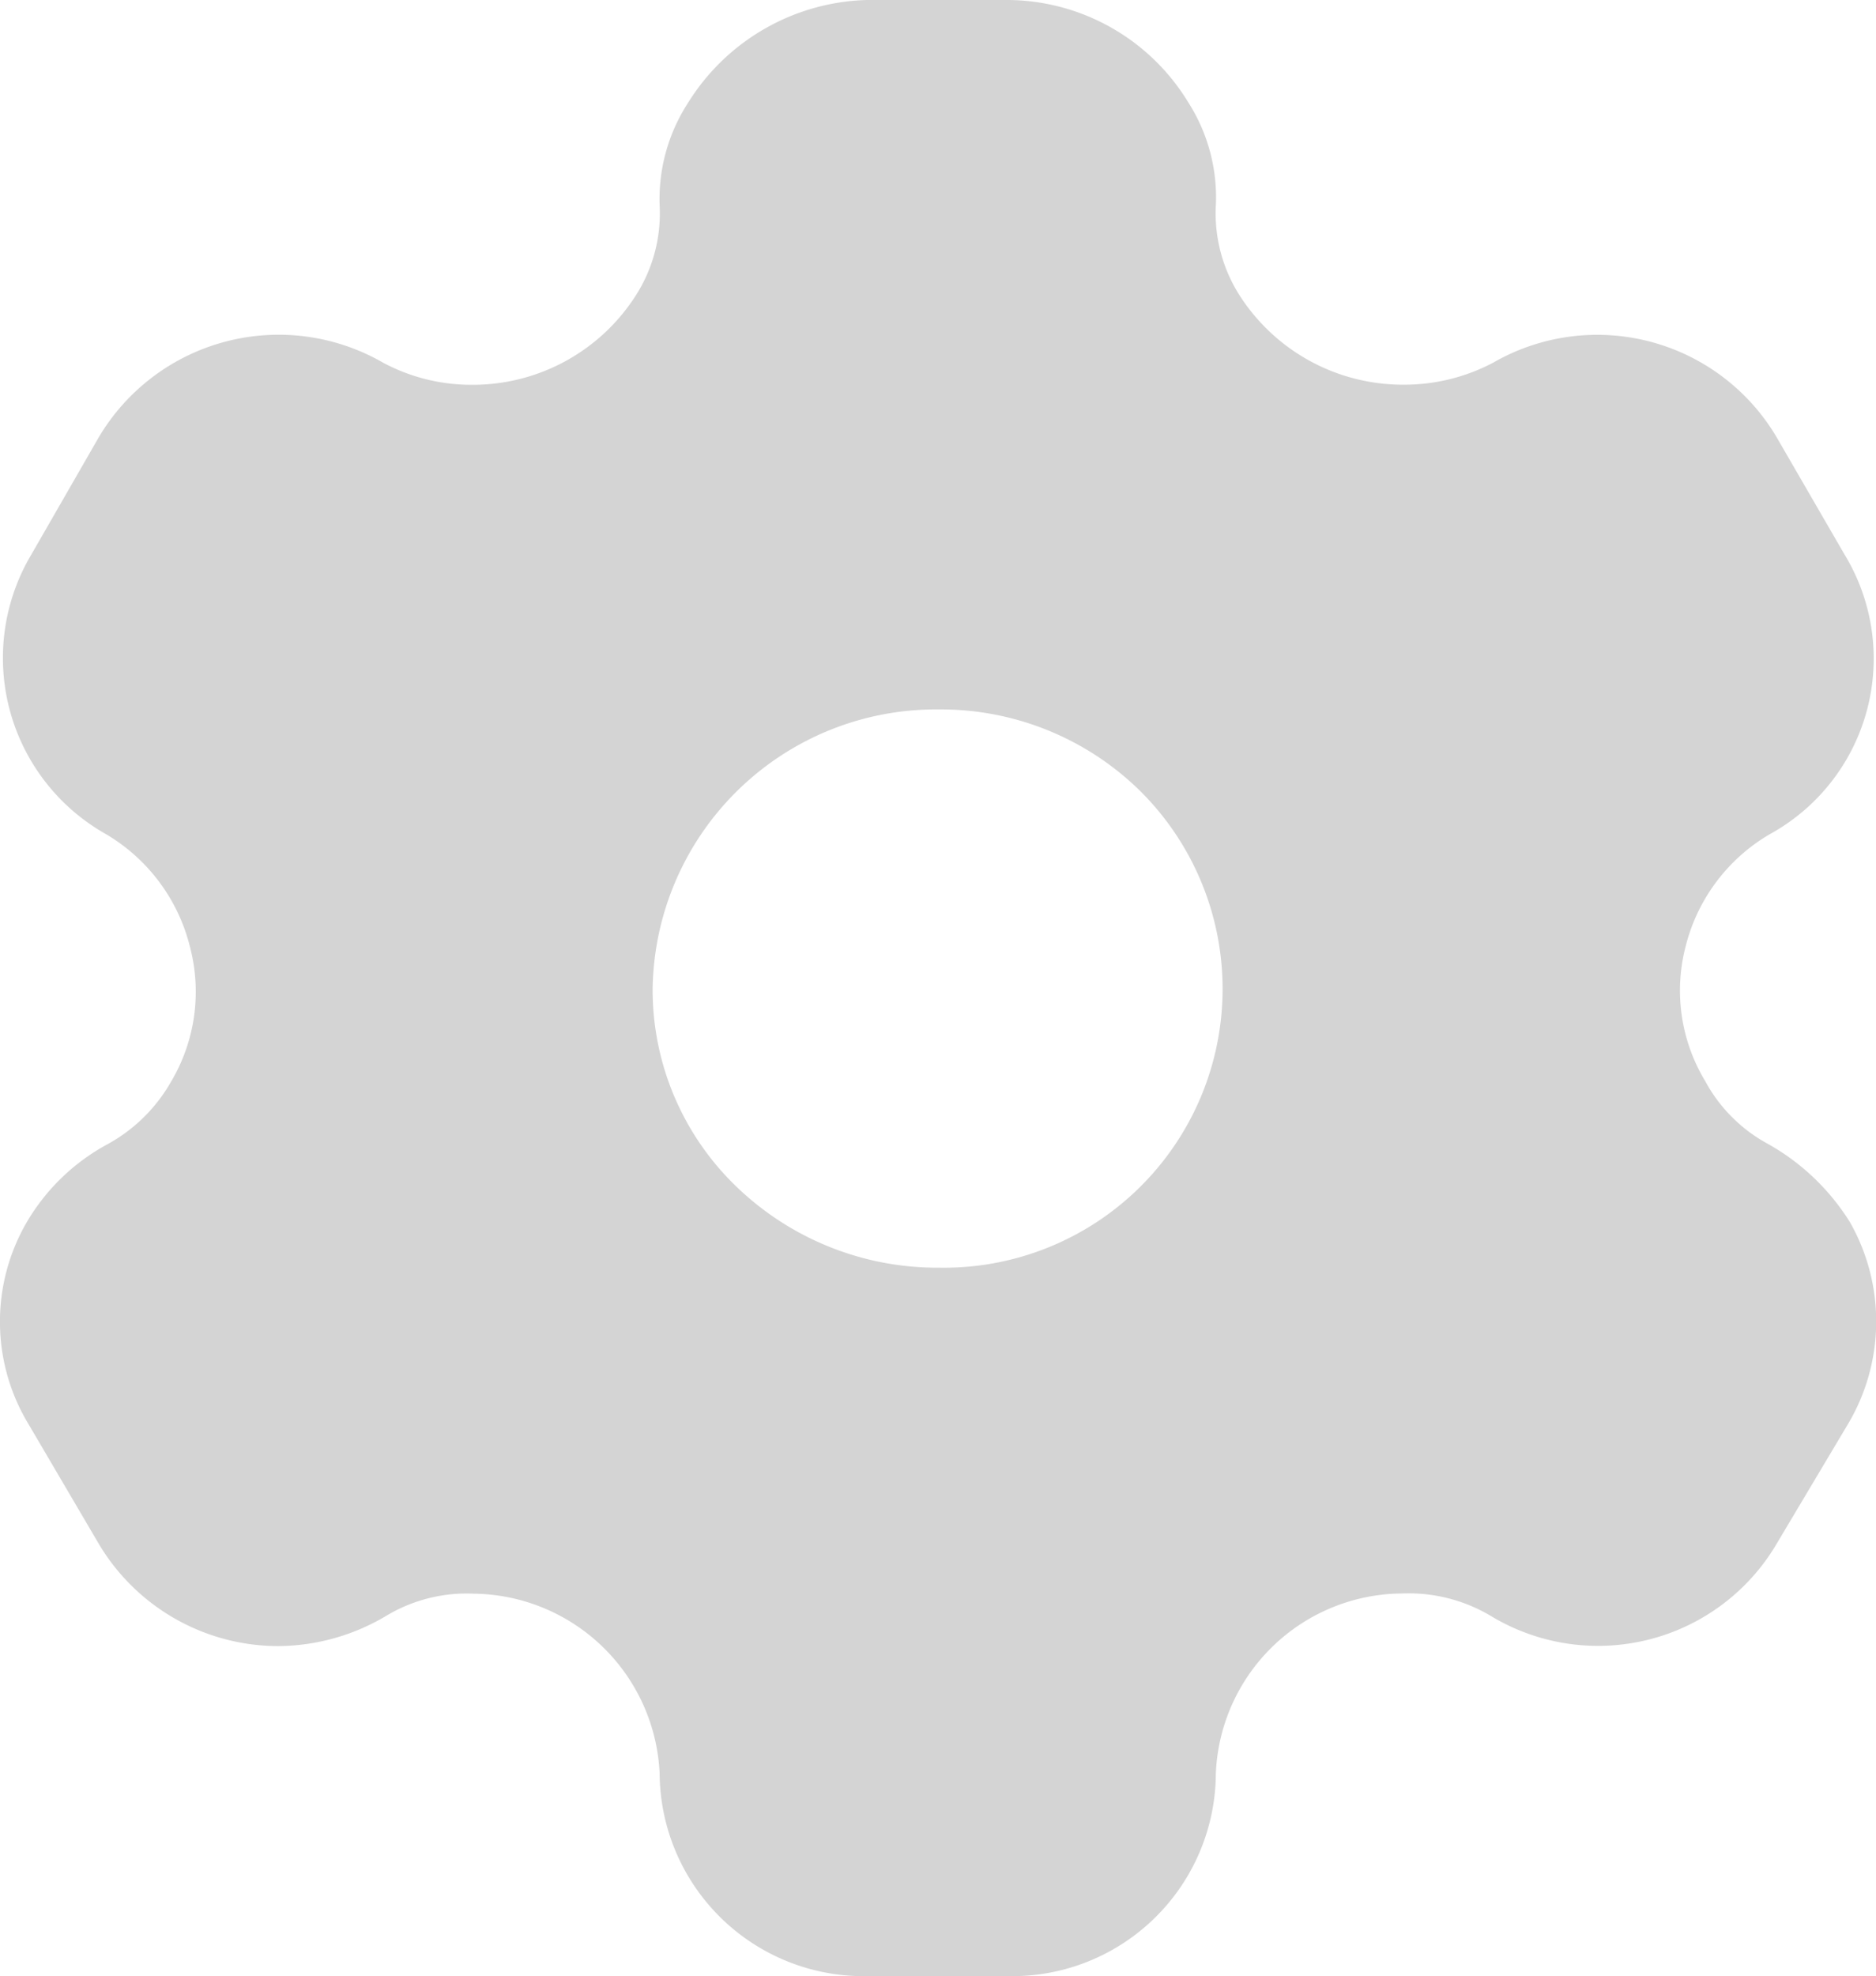 <svg id="Iconly_Bold_Setting" data-name="Iconly/Bold/Setting" xmlns="http://www.w3.org/2000/svg" width="17.94" height="18.888" viewBox="0 0 17.94 18.888">
  <g id="Setting" transform="translate(0 0)">
    <path id="Setting-2" data-name="Setting" d="M9.629,18.888H8.315a1.951,1.951,0,0,1-2.007-1.936,1.8,1.8,0,0,0-1.776-1.719,1.492,1.492,0,0,0-.849.218,2.043,2.043,0,0,1-1.023.283,2,2,0,0,1-1.718-.982L.276,13.618a1.892,1.892,0,0,1-.02-1.936,1.991,1.991,0,0,1,.772-.745,1.561,1.561,0,0,0,.609-.6,1.683,1.683,0,0,0,.179-1.289A1.735,1.735,0,0,0,1.01,7.971,1.932,1.932,0,0,1,.3,5.3L.942,4.184a2,2,0,0,1,2.722-.717,1.789,1.789,0,0,0,.847.211,1.85,1.85,0,0,0,1.575-.863,1.453,1.453,0,0,0,.223-.831,1.689,1.689,0,0,1,.27-1A2.08,2.08,0,0,1,8.287,0H9.647a2.034,2.034,0,0,1,1.719.983,1.682,1.682,0,0,1,.26,1,1.459,1.459,0,0,0,.222.831,1.855,1.855,0,0,0,1.579.863,1.819,1.819,0,0,0,.853-.211,1.993,1.993,0,0,1,2.712.717L17.639,5.3a1.914,1.914,0,0,1-.714,2.673,1.728,1.728,0,0,0-.806,1.075,1.672,1.672,0,0,0,.188,1.286,1.483,1.483,0,0,0,.6.6,2.178,2.178,0,0,1,.782.745,1.918,1.918,0,0,1-.019,1.936l-.676,1.134a1.982,1.982,0,0,1-2.732.7,1.531,1.531,0,0,0-.849-.218,1.794,1.794,0,0,0-1.786,1.719A1.947,1.947,0,0,1,9.629,18.888ZM8.982,6.781A2.71,2.71,0,0,0,6.241,9.453a2.609,2.609,0,0,0,.8,1.888,2.767,2.767,0,0,0,1.939.776,2.665,2.665,0,0,0,1.924-4.556A2.717,2.717,0,0,0,8.982,6.781Z" fill="#d4d4d4"/>
  </g>
</svg>
